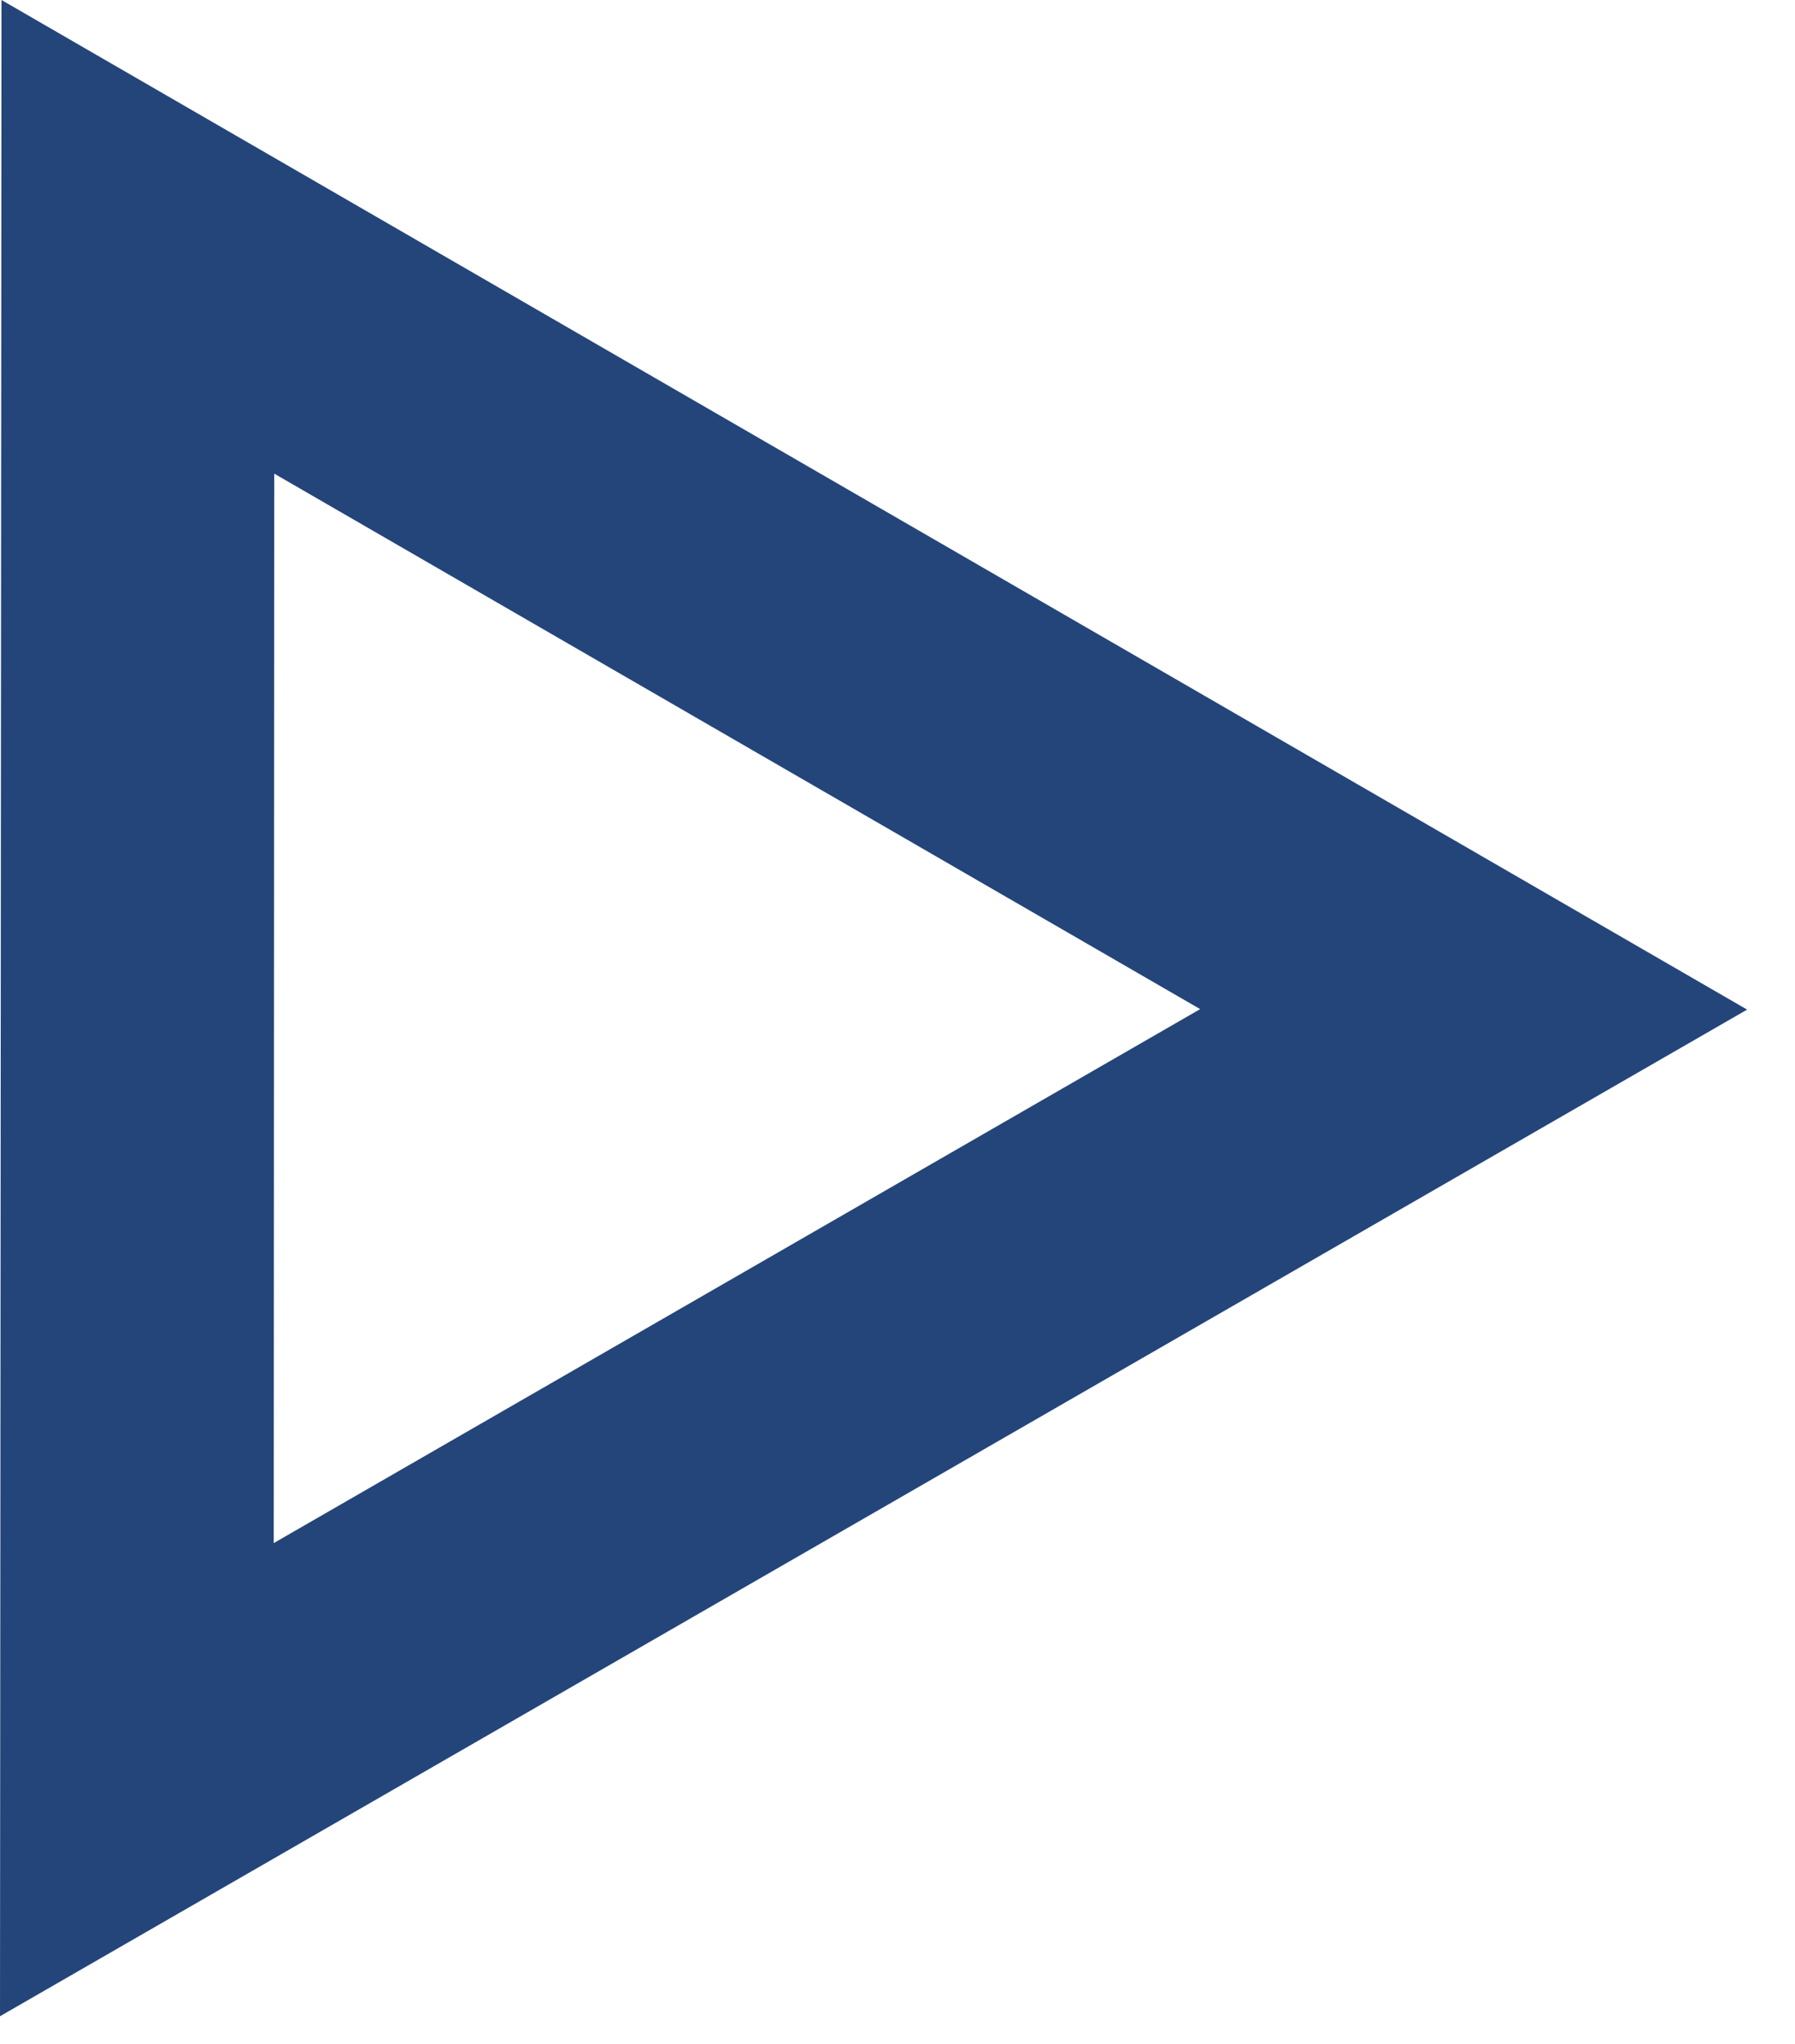 <svg width="36" height="41" viewBox="0 0 36 41" fill="none" xmlns="http://www.w3.org/2000/svg">
<path d="M0.03 0L0 40.44L35.04 20.25L0.03 0ZM5.5 9.5L24.07 20.24L5.49 30.95L5.5 9.5Z" fill="#244579"/>
</svg>
